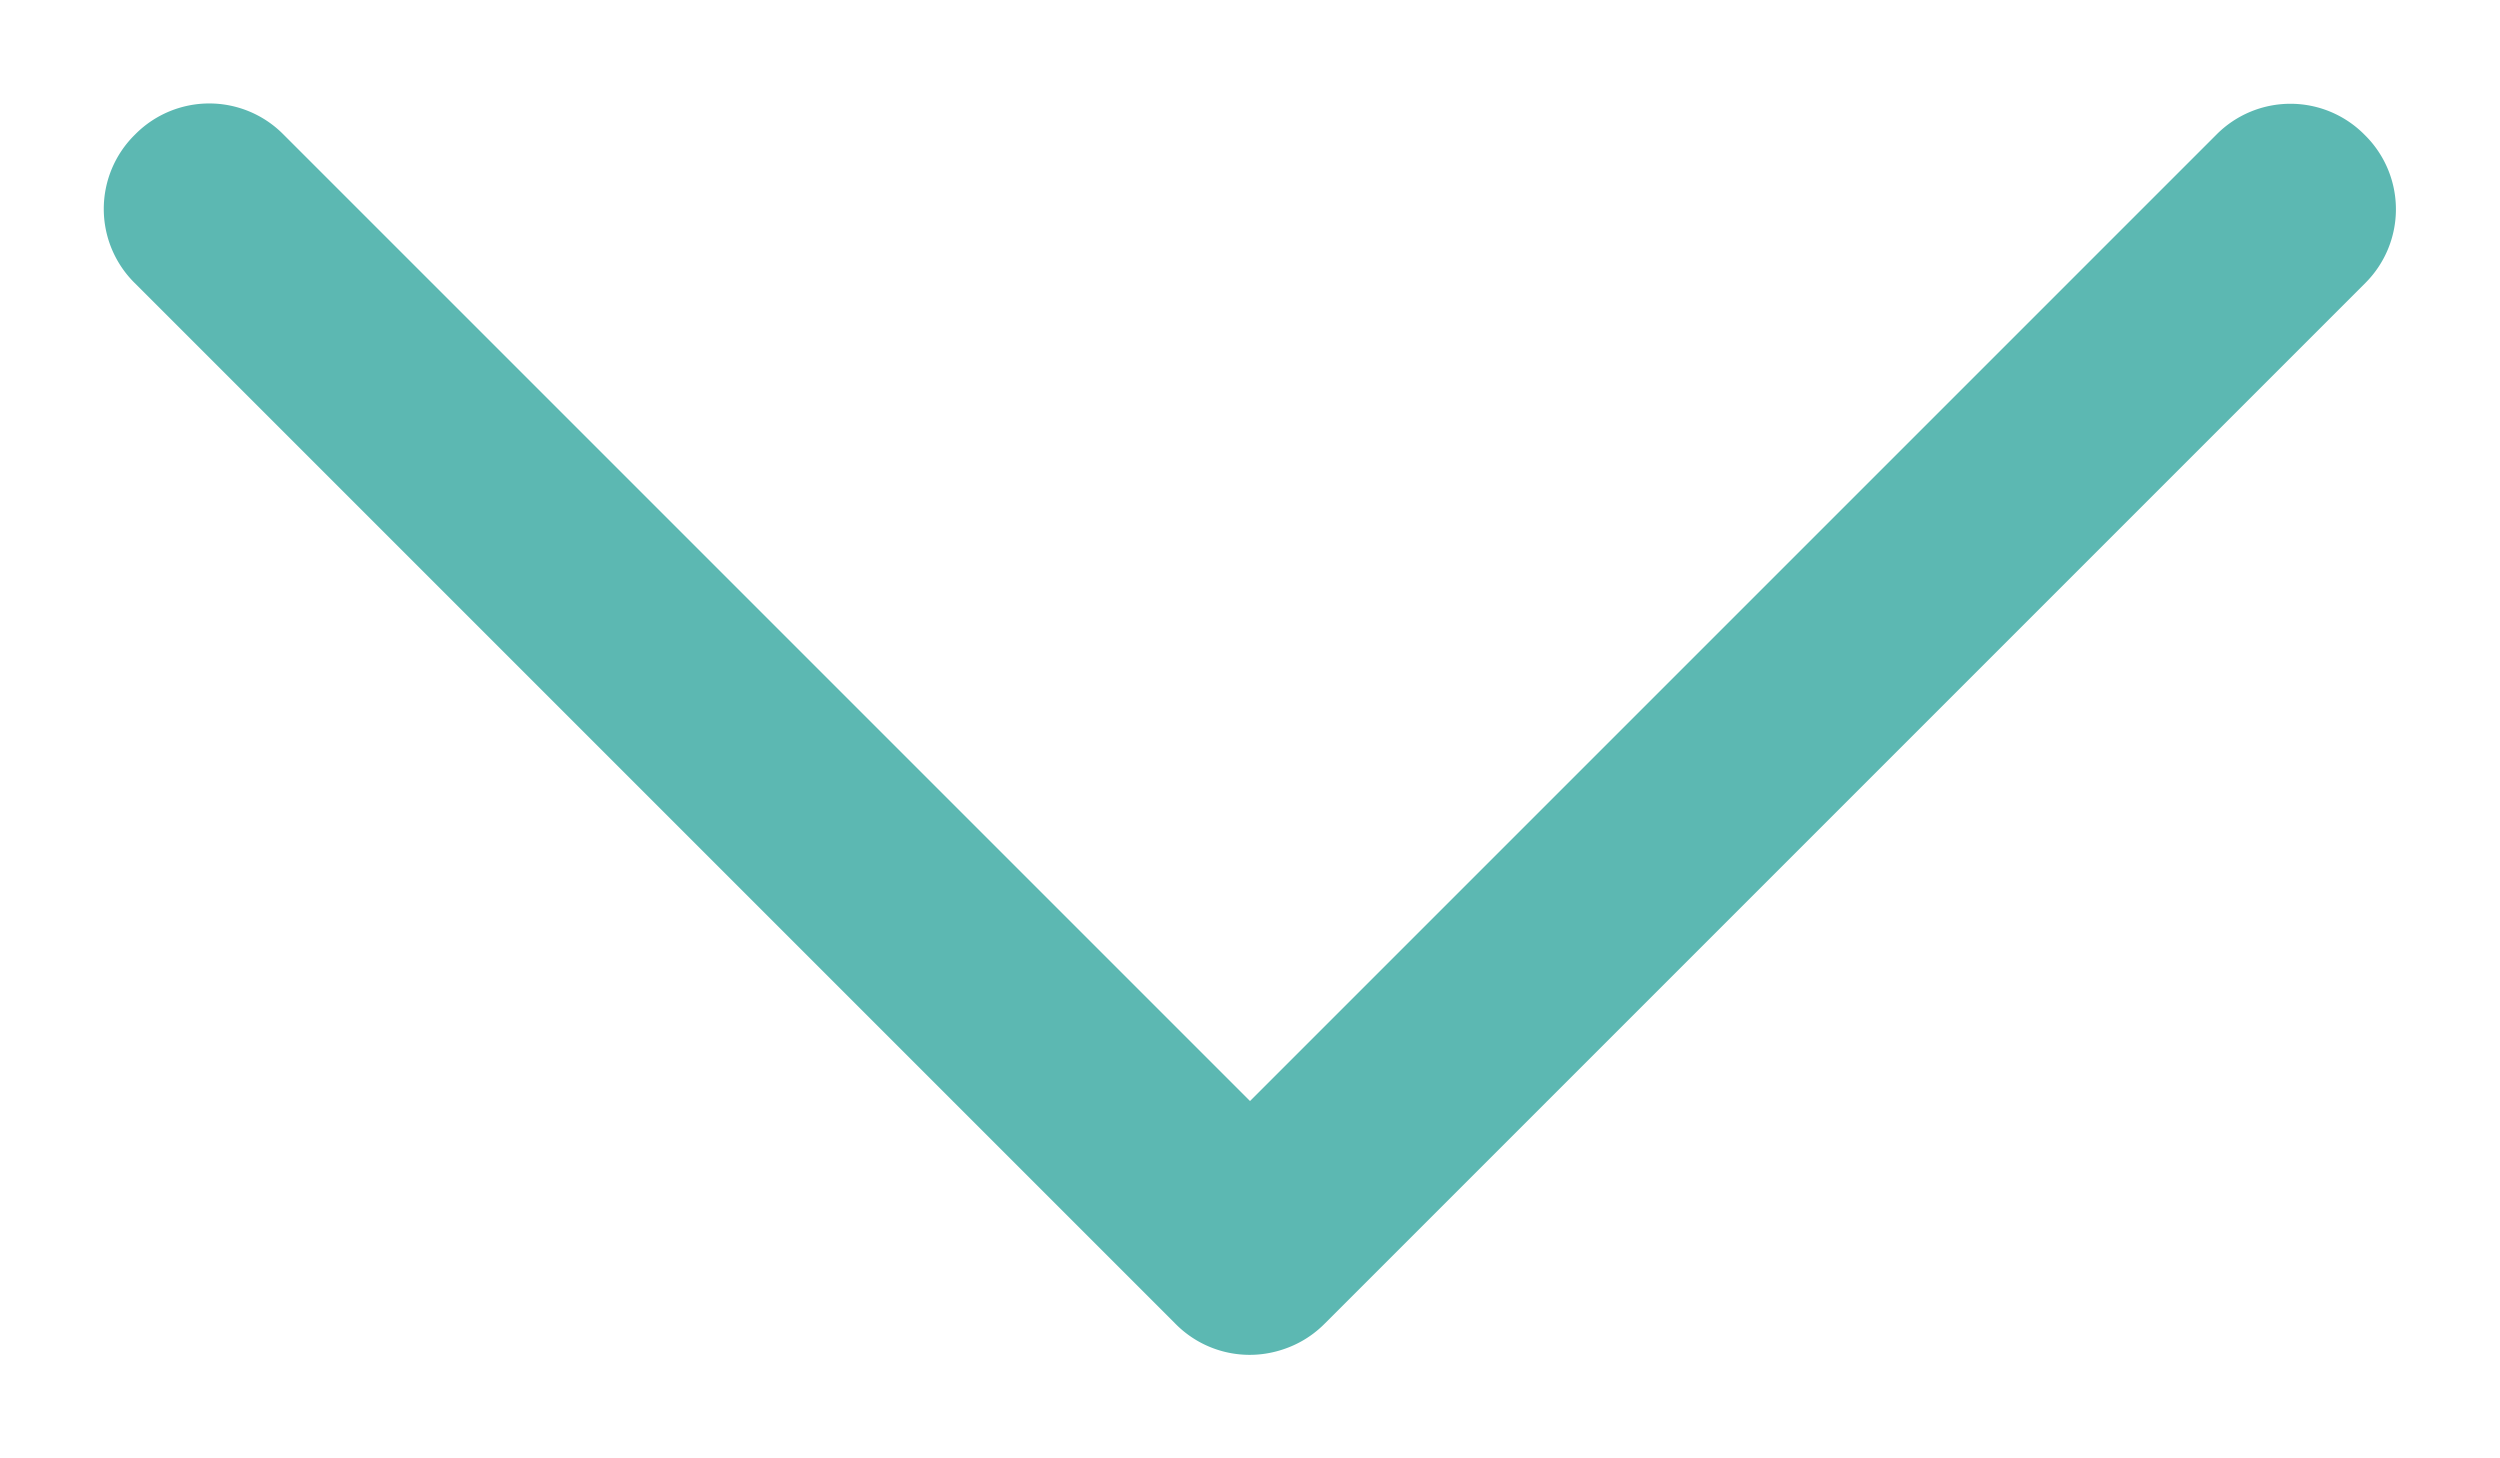 <svg width="12" height="7" xmlns="http://www.w3.org/2000/svg" xmlns:xlink="http://www.w3.org/1999/xlink"><defs><path d="M8.987 3.375a.5.5 0 0 1-.13.48l-5 5a.5.5 0 0 1-.708 0l-.006-.006a.5.5 0 0 1 0-.707L7.785 3.5l-4.64-4.64a.5.5 0 0 1 0-.708l.006-.006a.5.5 0 0 1 .707 0l4.997 4.997c.067.067.11.147.132.232z" id="path-1"/></defs><g id="Category" stroke="none" stroke-width="1" fill="none" fill-rule="evenodd"><g id="breadcrumbs-arrow-active"><mask id="mask-2" fill="#fff"><use xlink:href="#path-1"/></mask><use id="Combined-Shape" fill="#5CB8B2" transform="rotate(90 6 3.5)" xlink:href="#path-1"/></g></g></svg>